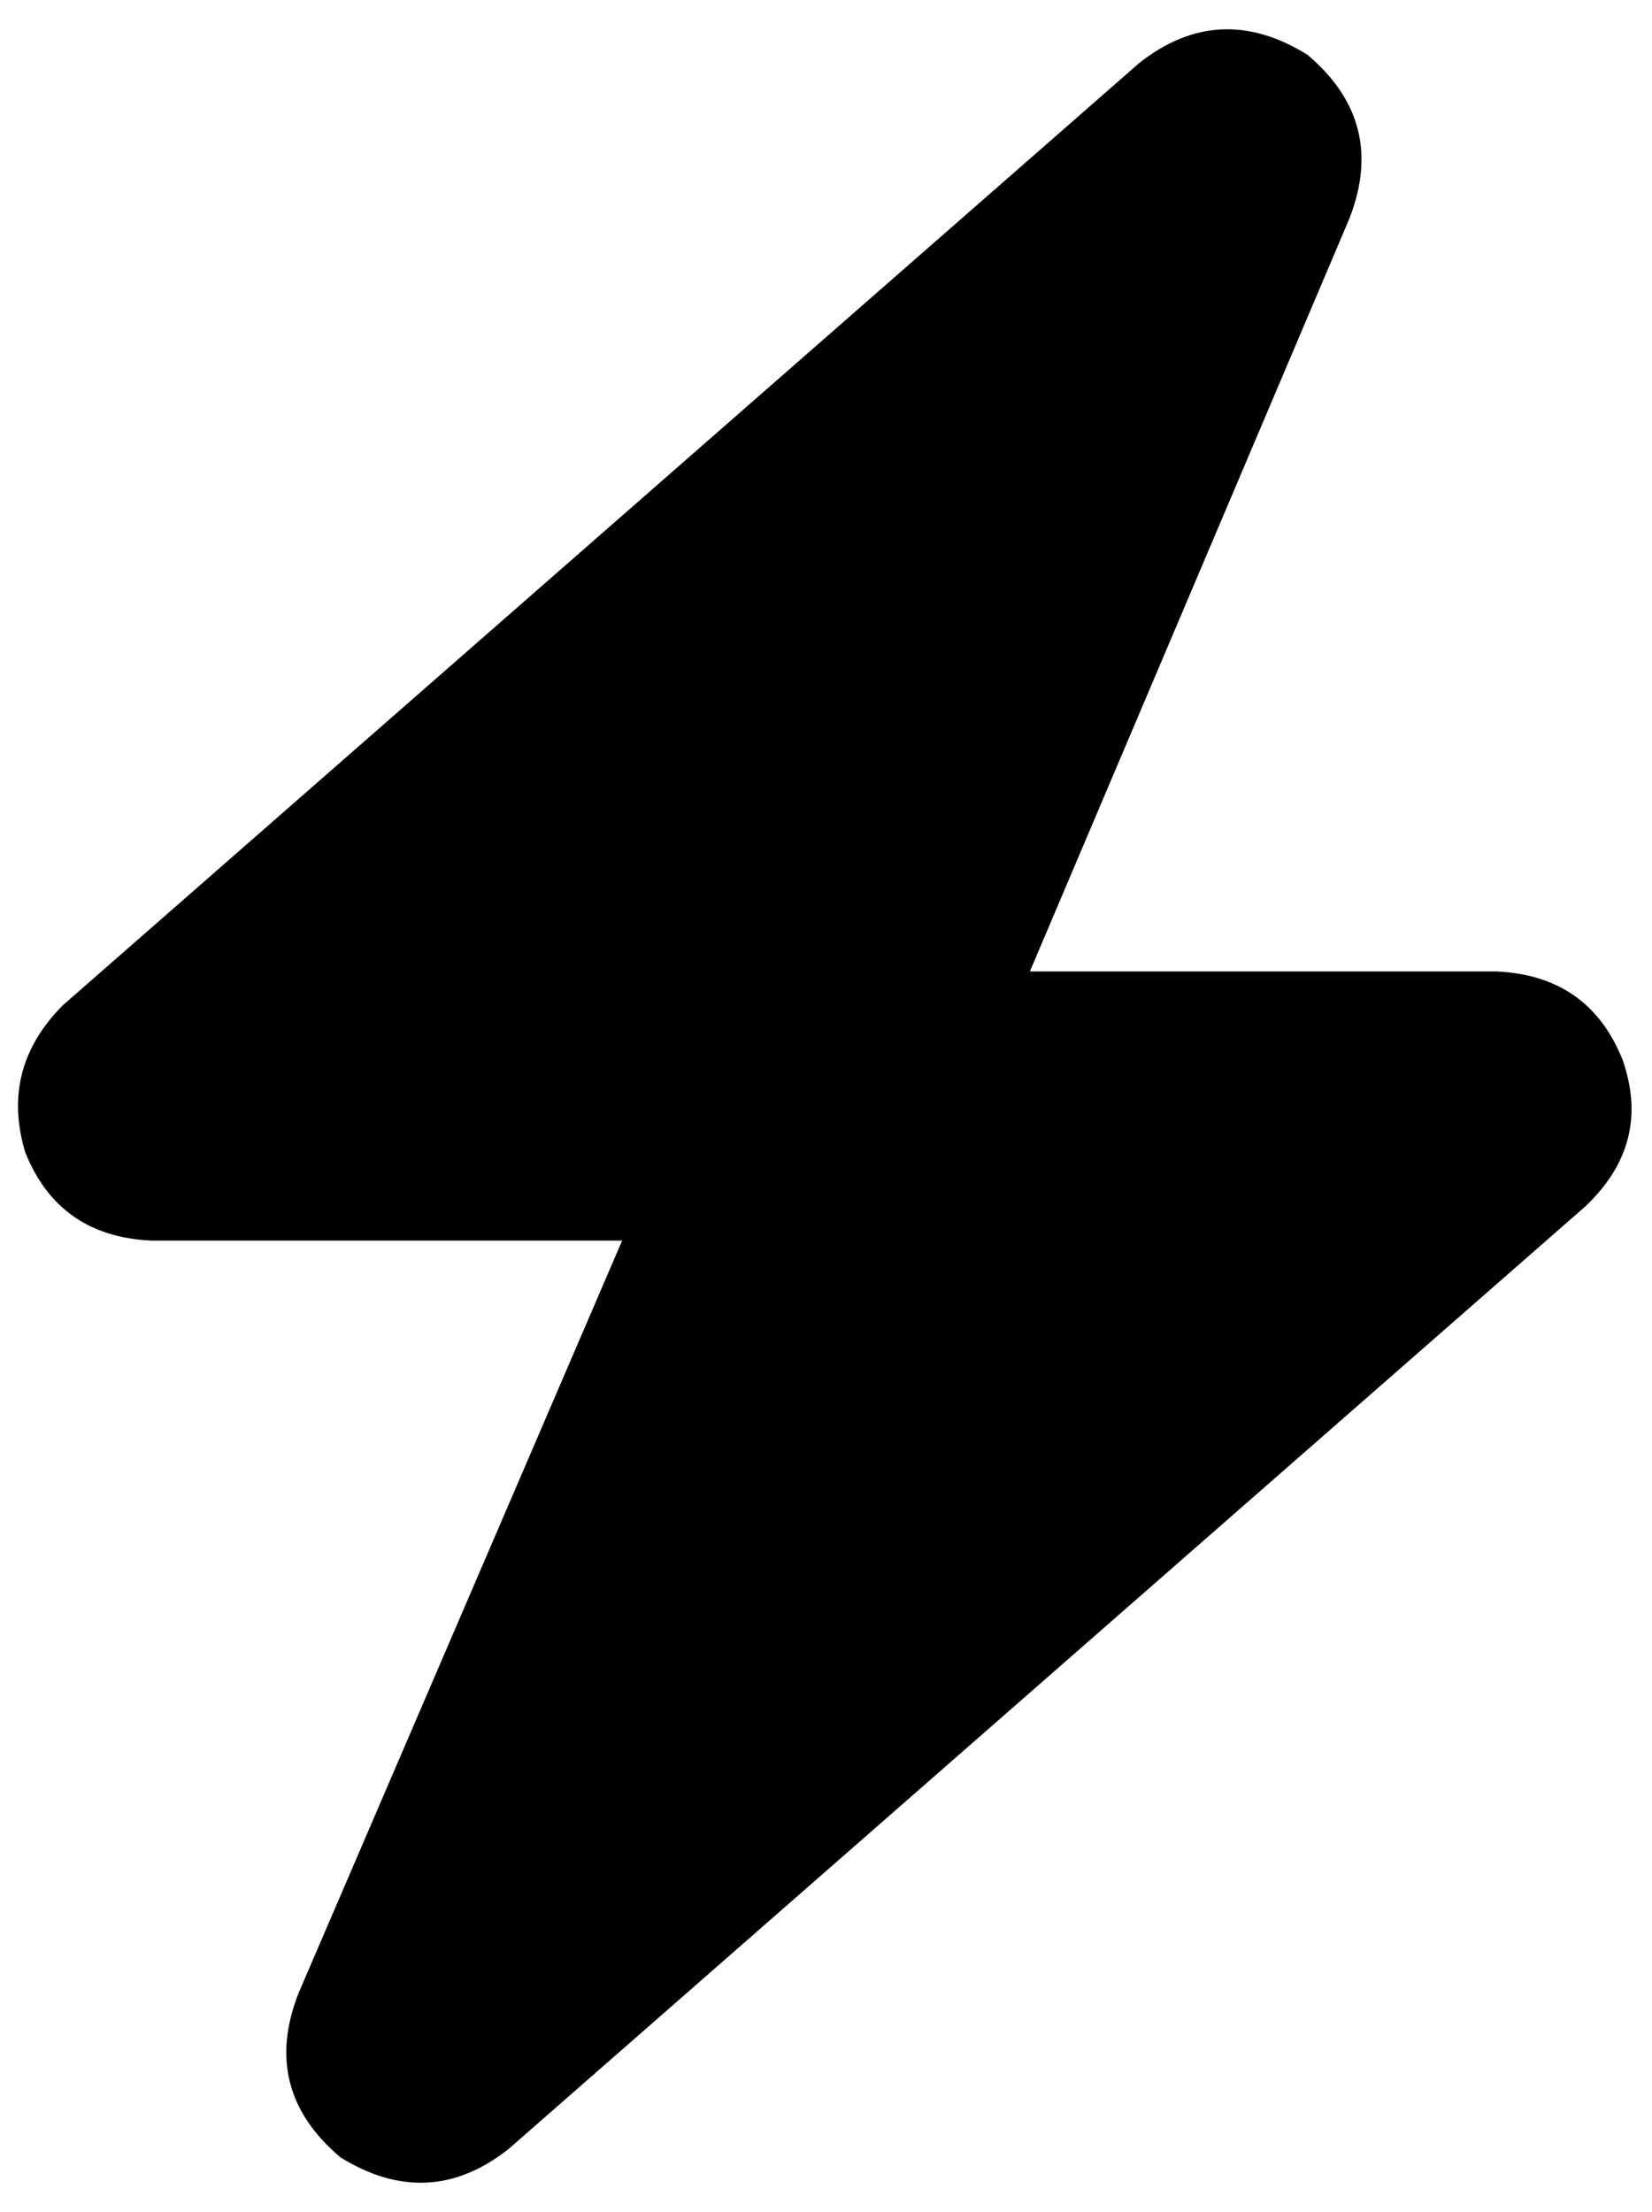 <svg xmlns="http://www.w3.org/2000/svg" viewBox="0 0 393 526">
    <path d="M 321 52 Q 330 29 311 13 Q 290 0 271 15 L 15 239 Q 0 254 6 274 Q 14 294 36 295 L 148 295 L 71 474 Q 62 497 81 513 Q 102 526 121 511 L 377 287 Q 393 272 386 252 Q 378 232 356 231 L 245 231 L 321 52 L 321 52 Z"/>
</svg>
